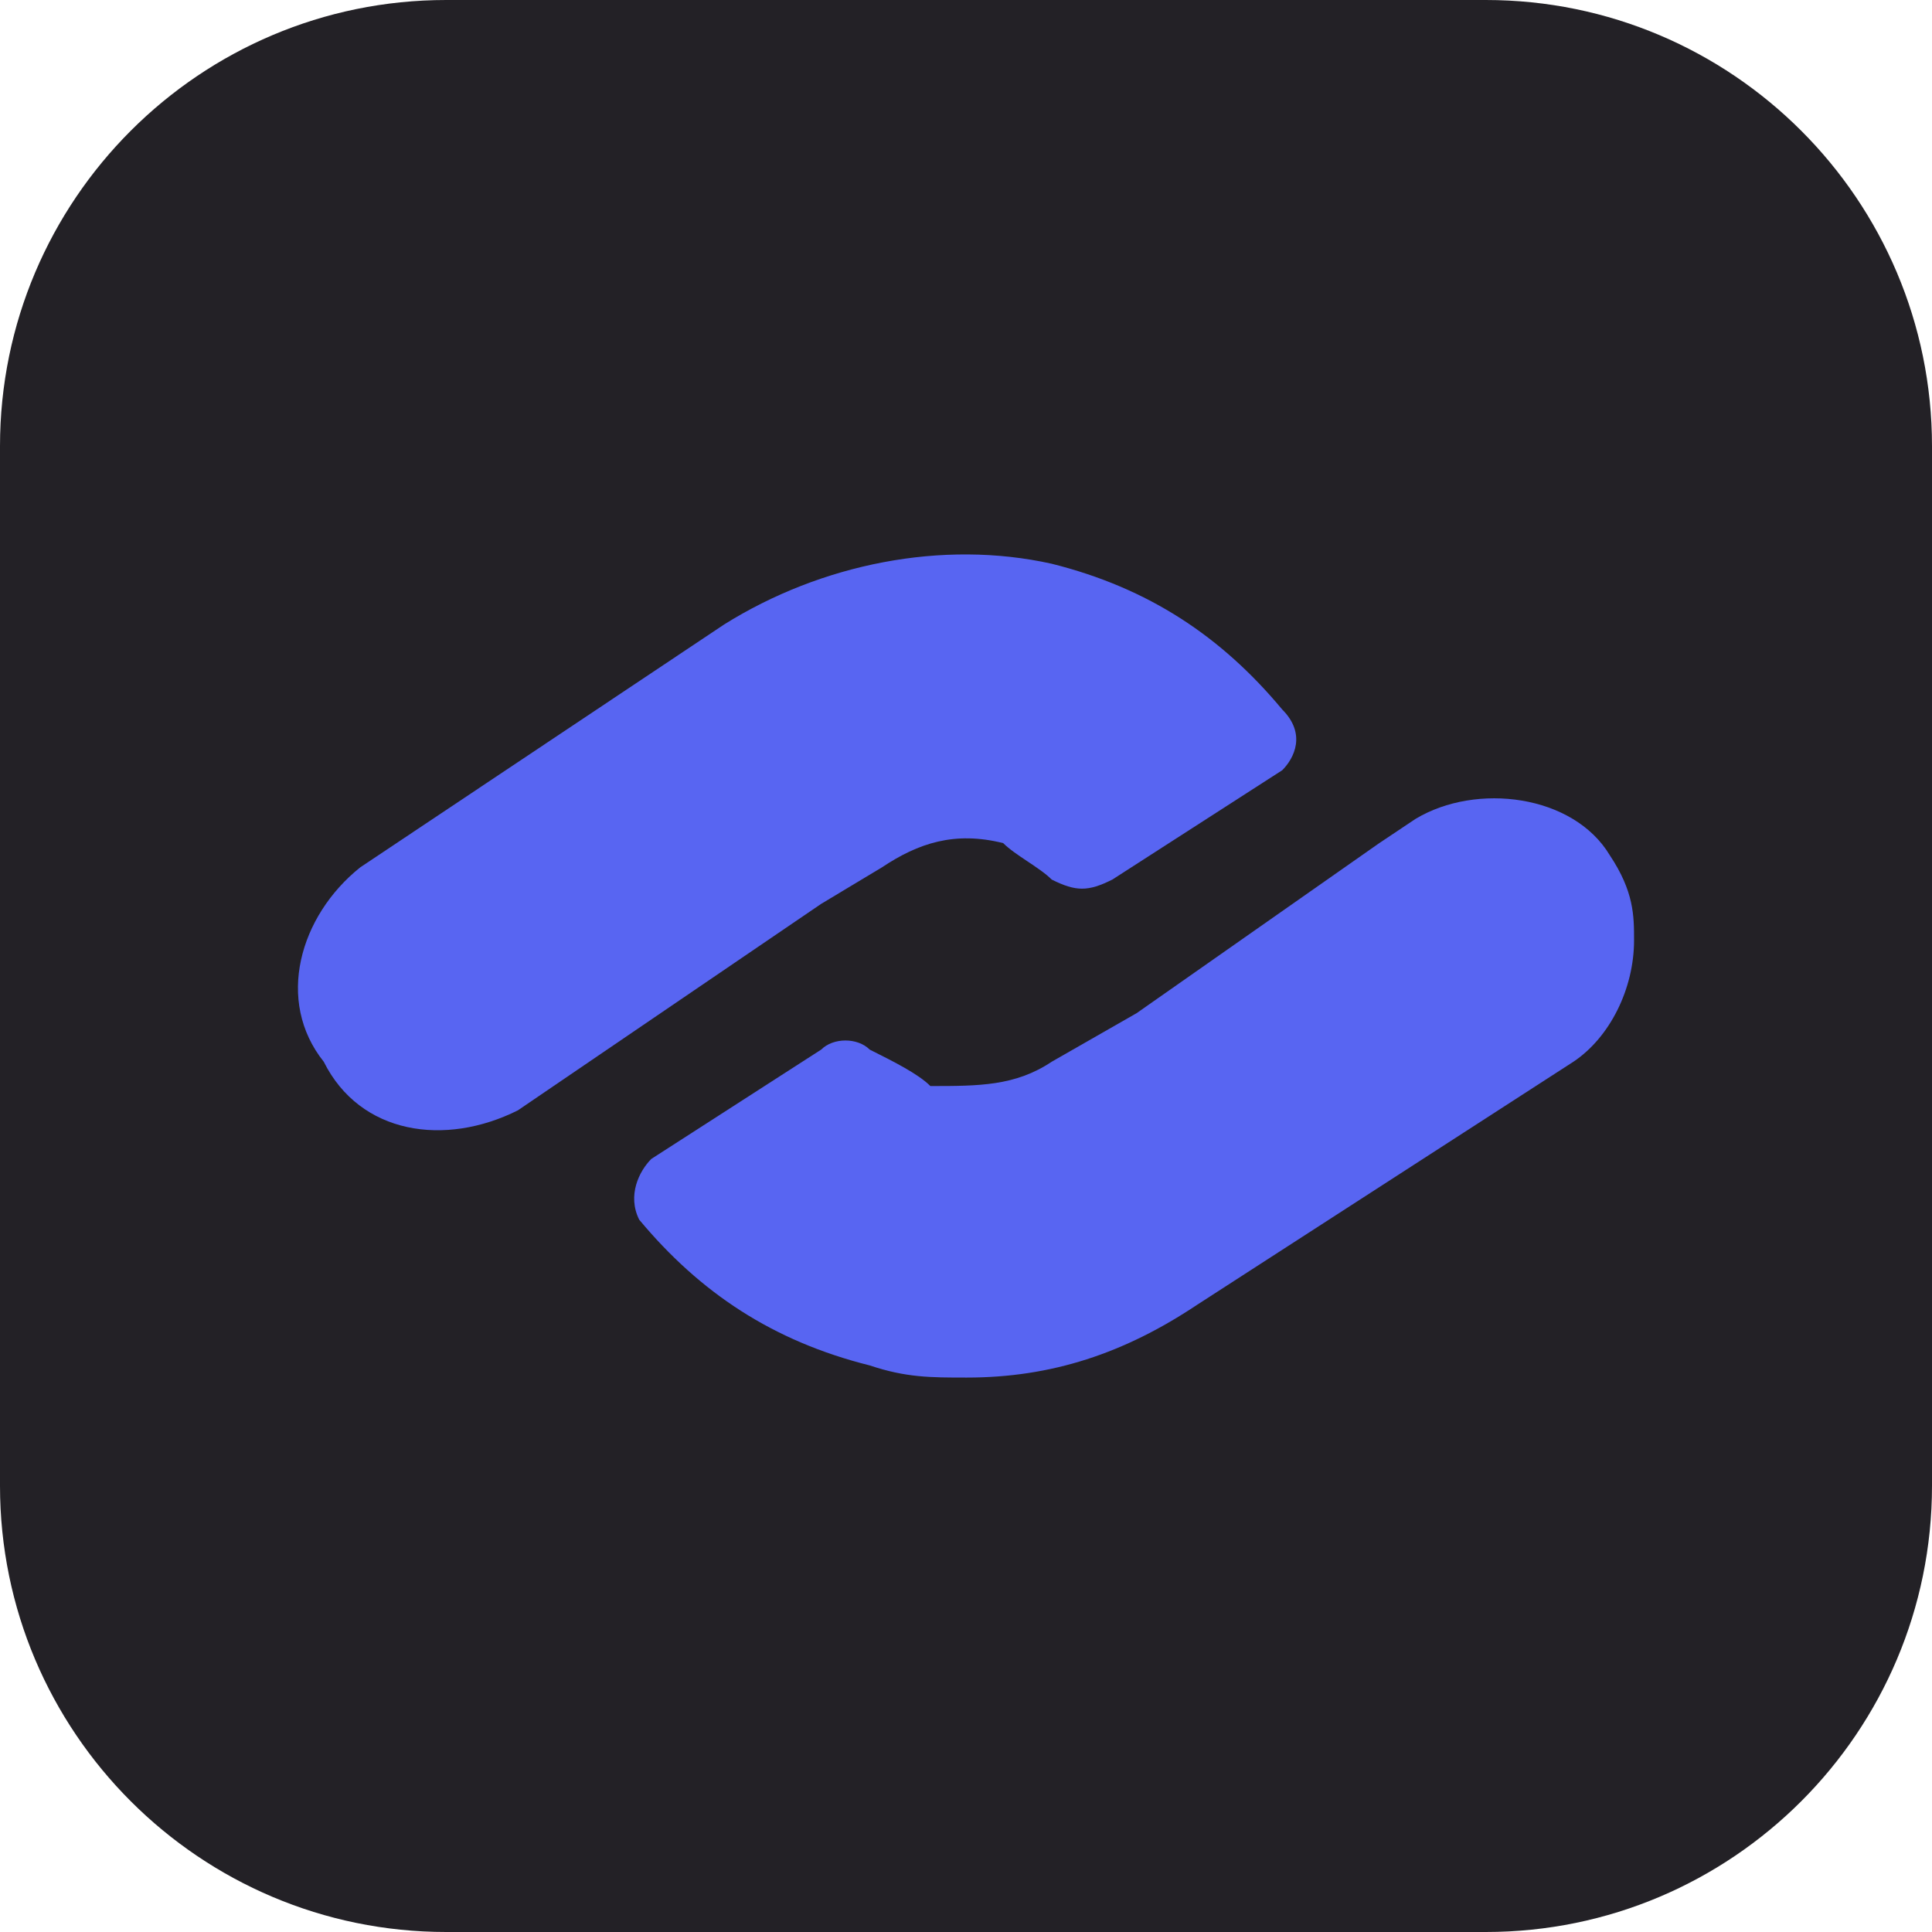 <?xml version="1.0" encoding="UTF-8" standalone="no"?><!DOCTYPE svg PUBLIC "-//W3C//DTD SVG 1.1//EN" "http://www.w3.org/Graphics/SVG/1.1/DTD/svg11.dtd"><svg width="100%" height="100%" viewBox="0 0 4000 4000" version="1.1" xmlns="http://www.w3.org/2000/svg" xmlns:xlink="http://www.w3.org/1999/xlink" xml:space="preserve" xmlns:serif="http://www.serif.com/" style="fill-rule:evenodd;clip-rule:evenodd;stroke-linejoin:round;stroke-miterlimit:2;"><path d="M4000,923.844c-0,-509.884 -413.96,-923.844 -923.844,-923.844l-2152.31,0c-509.884,0 -923.844,413.96 -923.844,923.844l0,2152.31c0,509.884 413.96,923.844 923.844,923.844l2152.31,-0c509.884,-0 923.844,-413.96 923.844,-923.844l-0,-2152.31Z" style="fill:#232126;"/><path d="M2654.72,1594.69l-351.669,226.337c-50.239,25.148 -75.357,25.148 -125.596,-0c-25.119,-25.148 -75.355,-50.297 -100.476,-75.446c-100.476,-25.148 -175.834,0 -251.191,50.298l-125.594,75.445l-627.975,427.524c-150.715,75.446 -326.549,50.297 -401.906,-100.594c-100.475,-125.742 -50.237,-301.782 75.357,-402.375l753.57,-502.97c200.952,-125.743 452.142,-176.04 678.213,-125.743c200.954,50.297 351.674,150.891 477.265,301.782c50.247,50.297 25.124,100.594 0,125.742l0.002,0Z" style="fill:#5865f2;fill-rule:nonzero;"/><path d="M3383.14,1946.75c-0,100.594 -50.222,201.188 -125.592,251.485l-778.687,502.982c-150.712,100.594 -301.427,150.891 -477.26,150.891c-75.358,0 -125.594,0 -200.952,-25.149c-200.954,-50.296 -351.667,-150.89 -477.263,-301.781c-25.118,-50.31 -0,-100.607 25.121,-125.755l351.666,-226.337c25.118,-25.148 75.355,-25.148 100.476,0c50.236,25.149 100.475,50.297 125.594,75.446c100.476,-0 175.833,-0 251.191,-50.297l175.833,-100.595l502.381,-352.078l75.345,-50.297c125.617,-75.445 326.553,-50.297 401.923,75.445c50.222,75.446 50.222,125.743 50.222,176.04l0.002,0Z" style="fill:#5865f2;fill-rule:nonzero;"/></svg>
